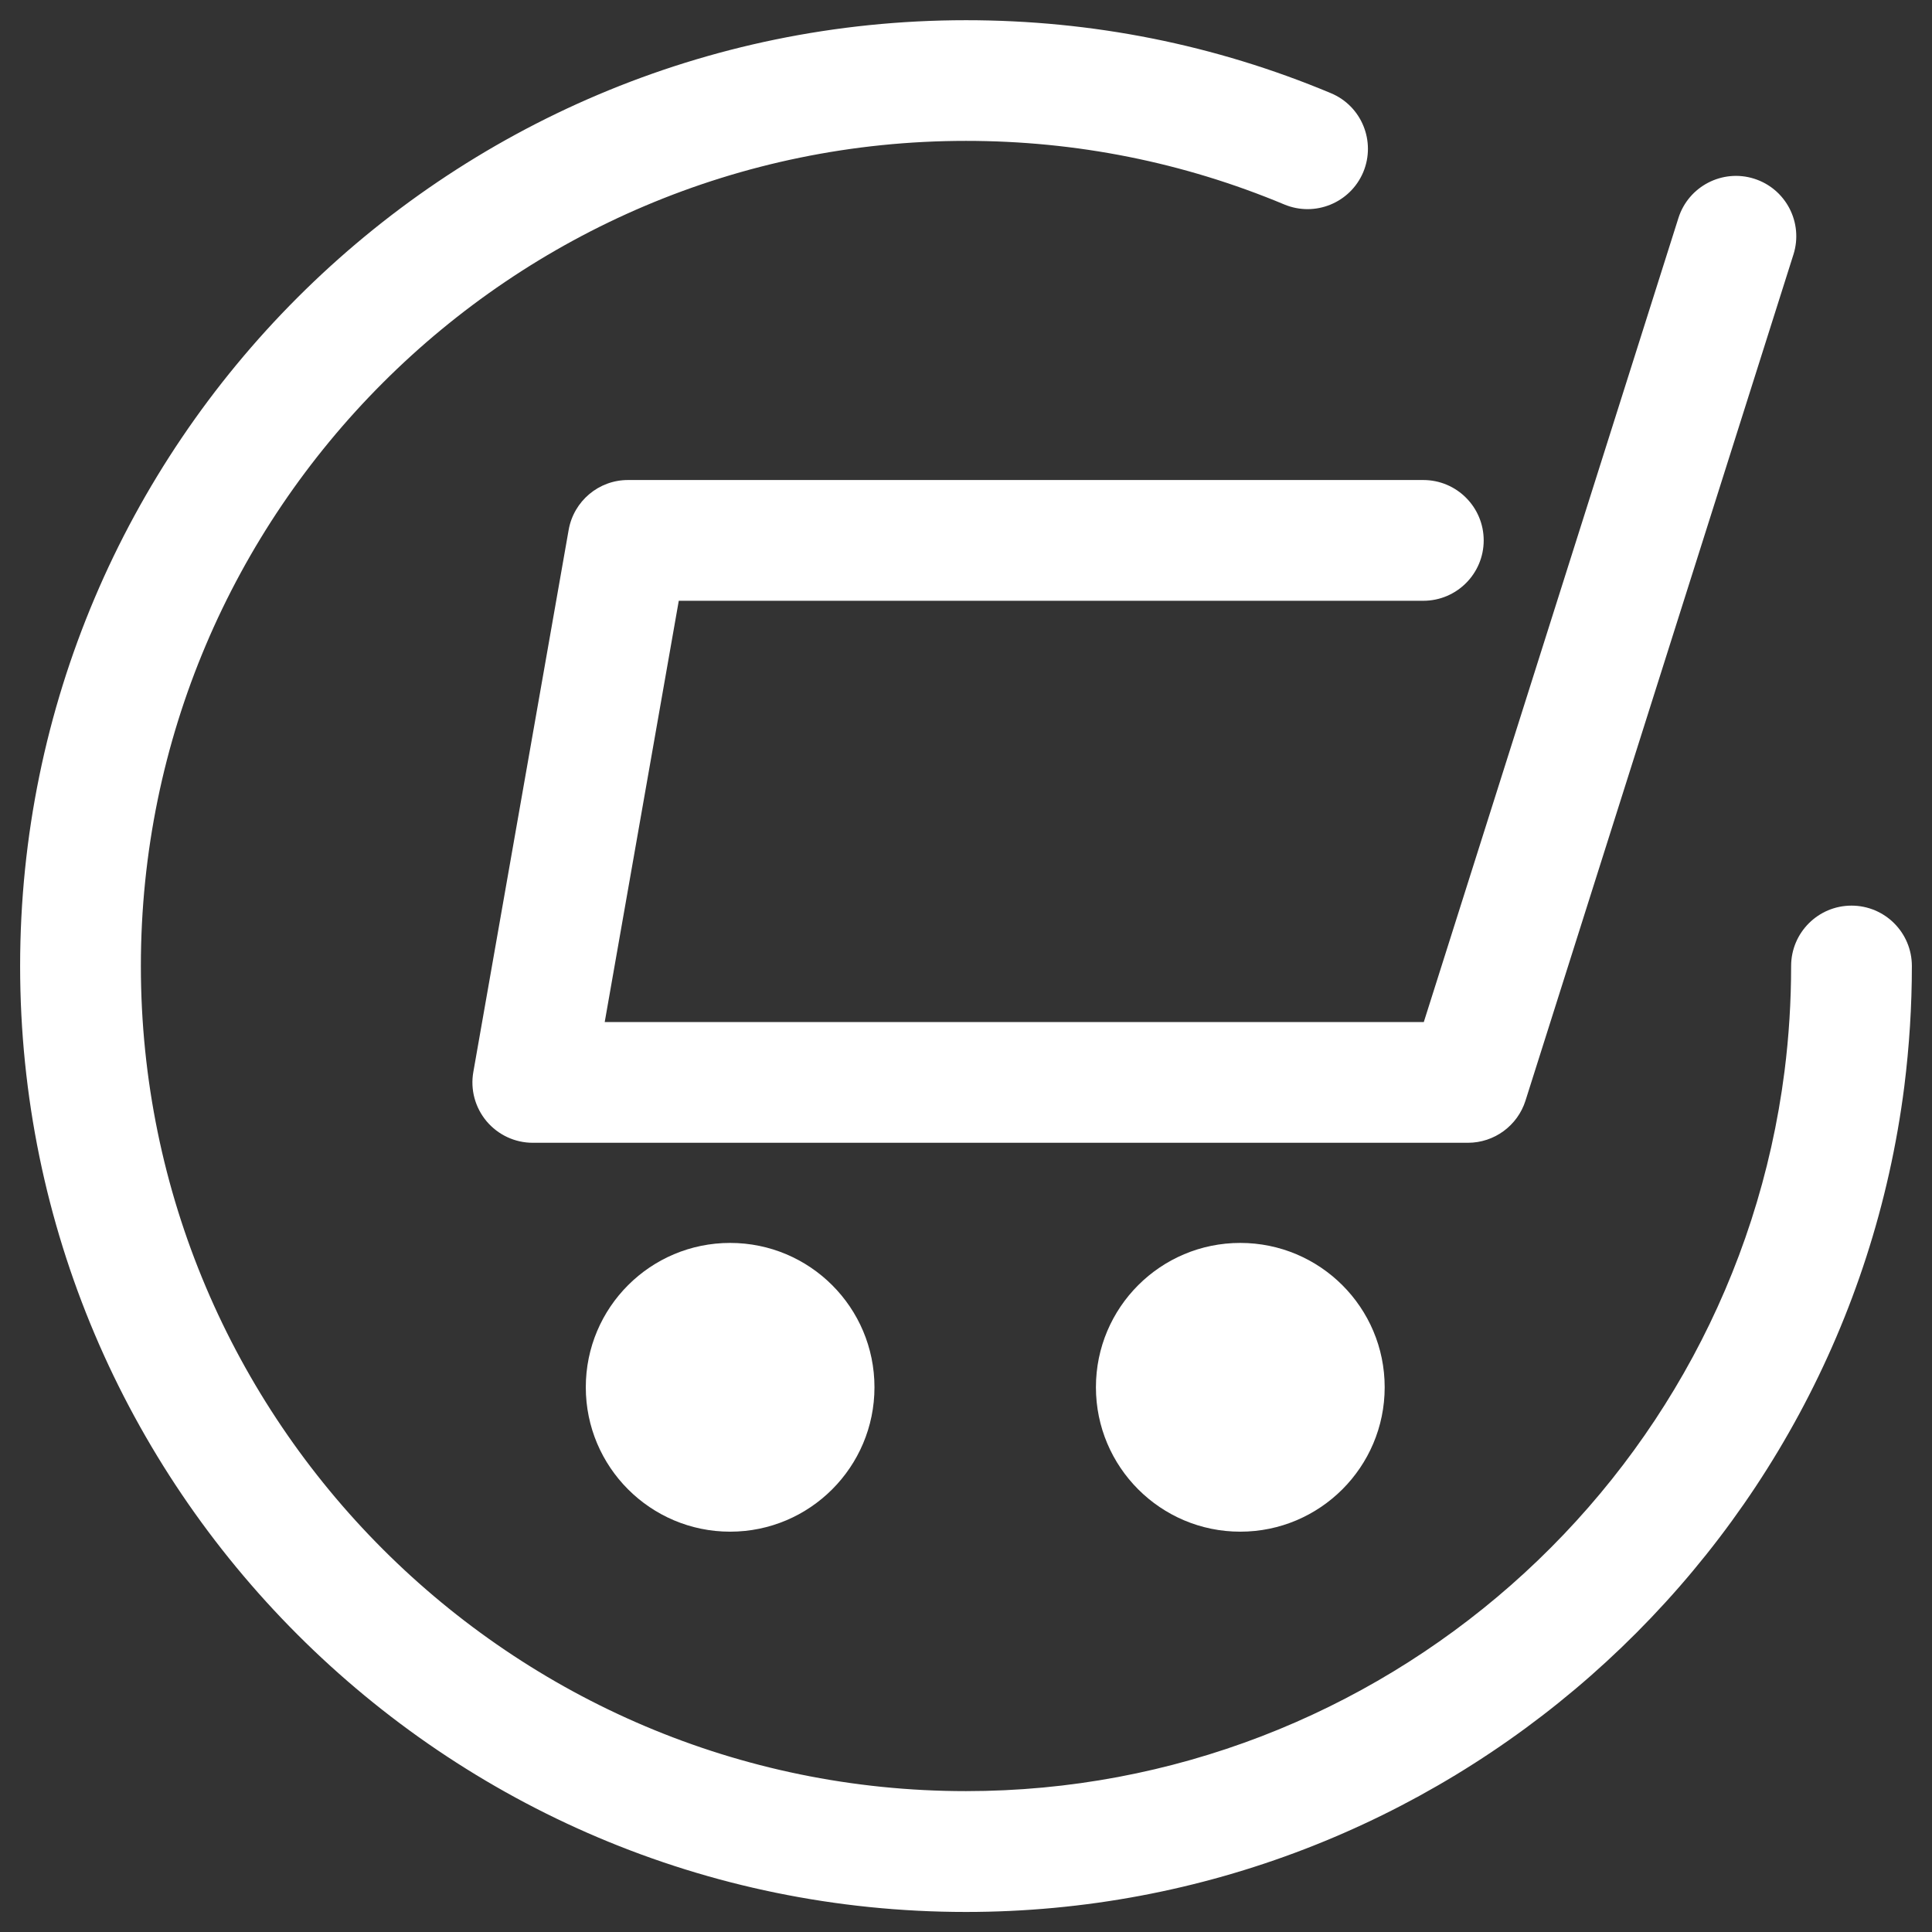 <?xml version="1.0" encoding="utf-8"?>
<!-- Generator: Adobe Illustrator 26.0.3, SVG Export Plug-In . SVG Version: 6.00 Build 0)  -->
<svg version="1.1" id="Layer_1" xmlns="http://www.w3.org/2000/svg" xmlns:xlink="http://www.w3.org/1999/xlink" x="0px" y="0px"
	 width="24px" height="24px" viewBox="289 74.603 24 24" enable-background="new 289 74.603 24 24" xml:space="preserve">
<rect x="289" y="74.603" width="24" height="24" fill="#333333" stroke="none"/>
<g>
	<path fill="#FFFFFF" d="M312,85.853c-0.414,0-0.75,0.336-0.75,0.75c0,0.435-0.027,0.874-0.082,1.307
		c-0.65,5.099-5.021,8.943-10.168,8.943c-5.652,0-10.25-4.598-10.25-10.25c0-5.652,4.598-10.25,10.25-10.25
		c1.37,0,2.7,0.266,3.954,0.79c0.382,0.159,0.82-0.02,0.981-0.402c0.159-0.382-0.02-0.822-0.403-0.981
		c-1.438-0.602-2.963-0.906-4.532-0.906c-6.478,0-11.75,5.271-11.75,11.75c0,6.479,5.272,11.75,11.75,11.75
		c5.9,0,10.912-4.408,11.656-10.255c0.062-0.496,0.094-0.999,0.094-1.495C312.75,86.188,312.414,85.853,312,85.853z"/>
	<path fill="#FFFFFF" d="M296.277,91.836c0,0.99,0.803,1.794,1.793,1.794c0.99,0,1.793-0.804,1.793-1.794
		c0-0.991-0.803-1.793-1.793-1.793C297.08,90.043,296.277,90.845,296.277,91.836z"/>
	<path fill="#FFFFFF" d="M302.614,91.836c0,0.99,0.803,1.794,1.793,1.794s1.794-0.804,1.794-1.794c0-0.991-0.804-1.793-1.794-1.793
		S302.614,90.845,302.614,91.836z"/>
	<path fill="#FFFFFF" d="M296.064,81.186l-1.184,6.733c-0.039,0.219,0.022,0.442,0.164,0.612c0.143,0.17,0.353,0.268,0.574,0.268
		h11.617c0.327,0,0.616-0.212,0.715-0.523l3.329-10.512c0.125-0.395-0.094-0.816-0.488-0.941c-0.394-0.125-0.816,0.094-0.941,0.488
		l-3.163,9.988h-10.175l0.92-5.233h9.249c0.414,0,0.75-0.336,0.75-0.75c0-0.414-0.336-0.75-0.75-0.75h-9.879
		C296.439,80.565,296.127,80.827,296.064,81.186z"/>
</g>
</svg>
